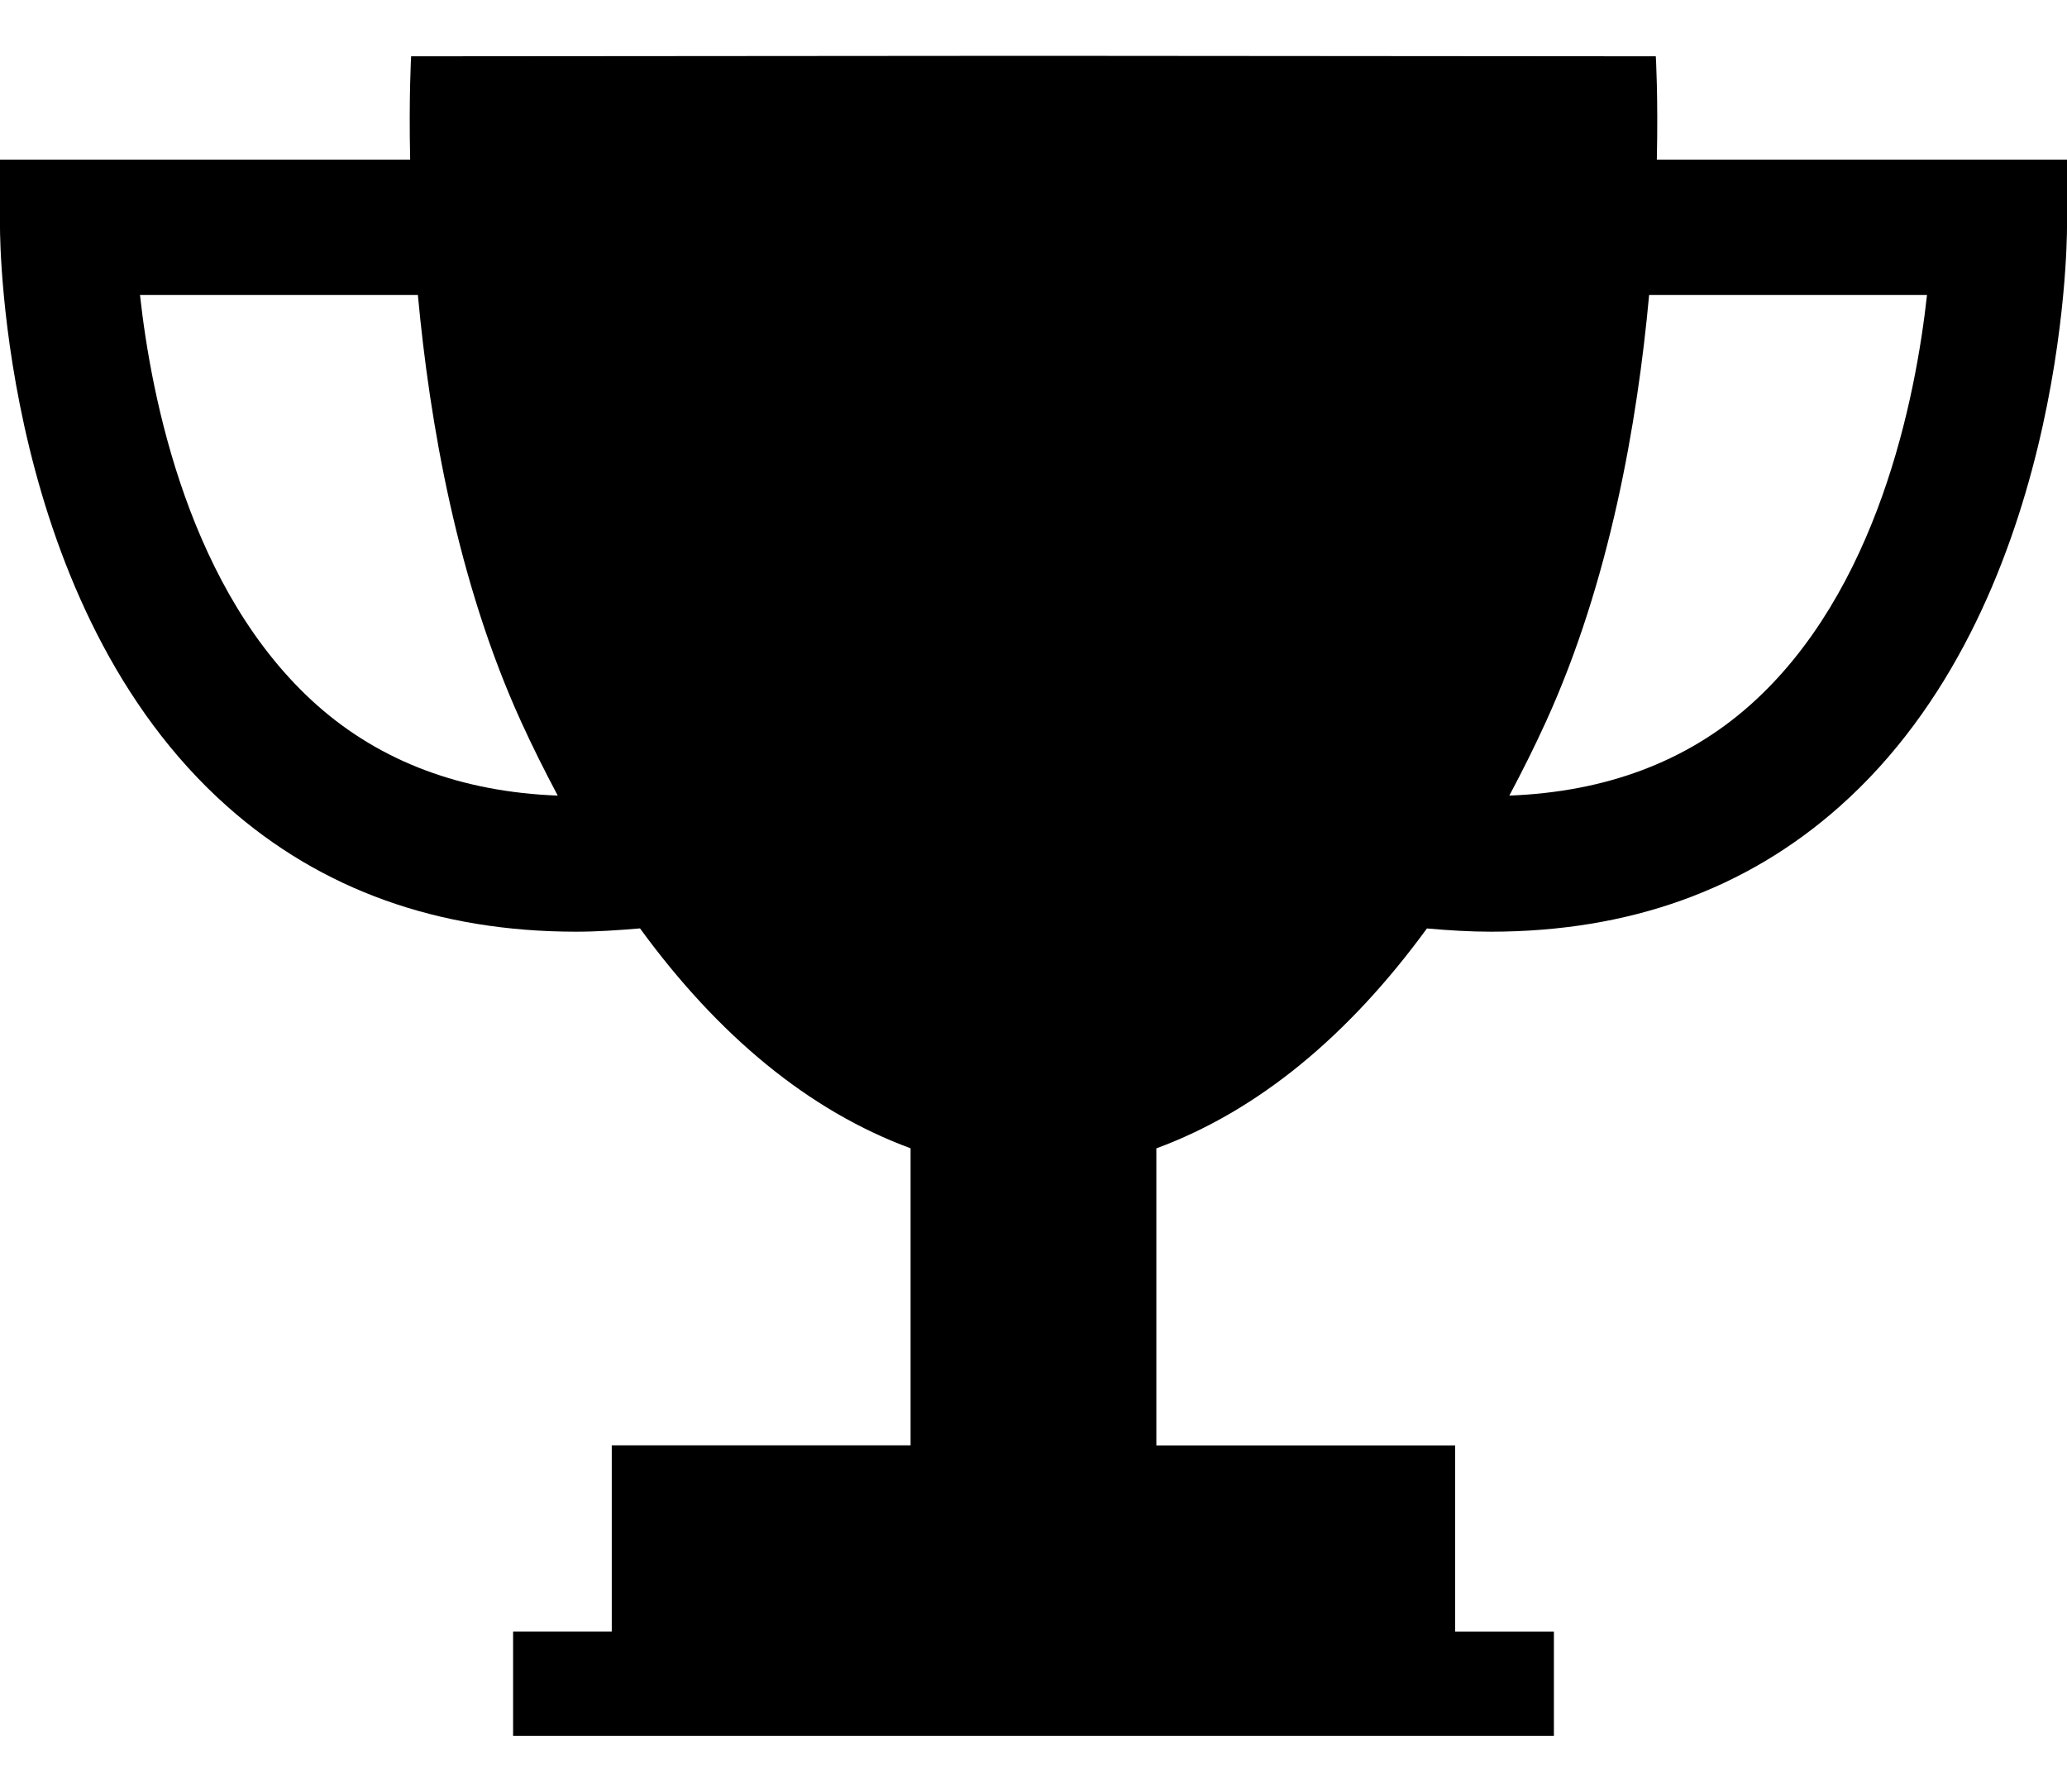 <svg width="30" height="26" viewBox="0 0 30 26" fill="none" xmlns="http://www.w3.org/2000/svg">
<path d="M24.047 2.317C24.067 1.398 24.032 0.817 24.032 0.817L15.046 0.81H15H14.954L5.967 0.817C5.967 0.817 5.933 1.398 5.953 2.317H0V3.299C0 3.523 0.038 8.809 3.3 11.704C4.661 12.912 6.358 13.519 8.359 13.52C8.662 13.52 8.973 13.499 9.289 13.472C10.425 15.029 11.739 16.119 13.216 16.663V20.974H8.879V23.675H7.447V25.189H14.954H15.046H22.553V23.676H21.12V20.975H16.783V16.664C18.259 16.12 19.573 15.03 20.71 13.473C21.027 13.501 21.339 13.52 21.642 13.52C23.642 13.518 25.339 12.912 26.7 11.703C29.962 8.808 30 3.522 30 3.298V2.317H24.047ZM4.609 10.24C2.746 8.591 2.195 5.769 2.032 4.281H6.065C6.236 6.134 6.638 8.444 7.564 10.474C7.734 10.847 7.912 11.2 8.095 11.545C6.705 11.492 5.535 11.058 4.609 10.24ZM25.391 10.24C24.466 11.059 23.295 11.492 21.906 11.545C22.089 11.201 22.267 10.847 22.437 10.474C23.363 8.444 23.765 6.134 23.935 4.281H27.968C27.805 5.768 27.255 8.59 25.391 10.24Z" fill="black"/>
</svg>

